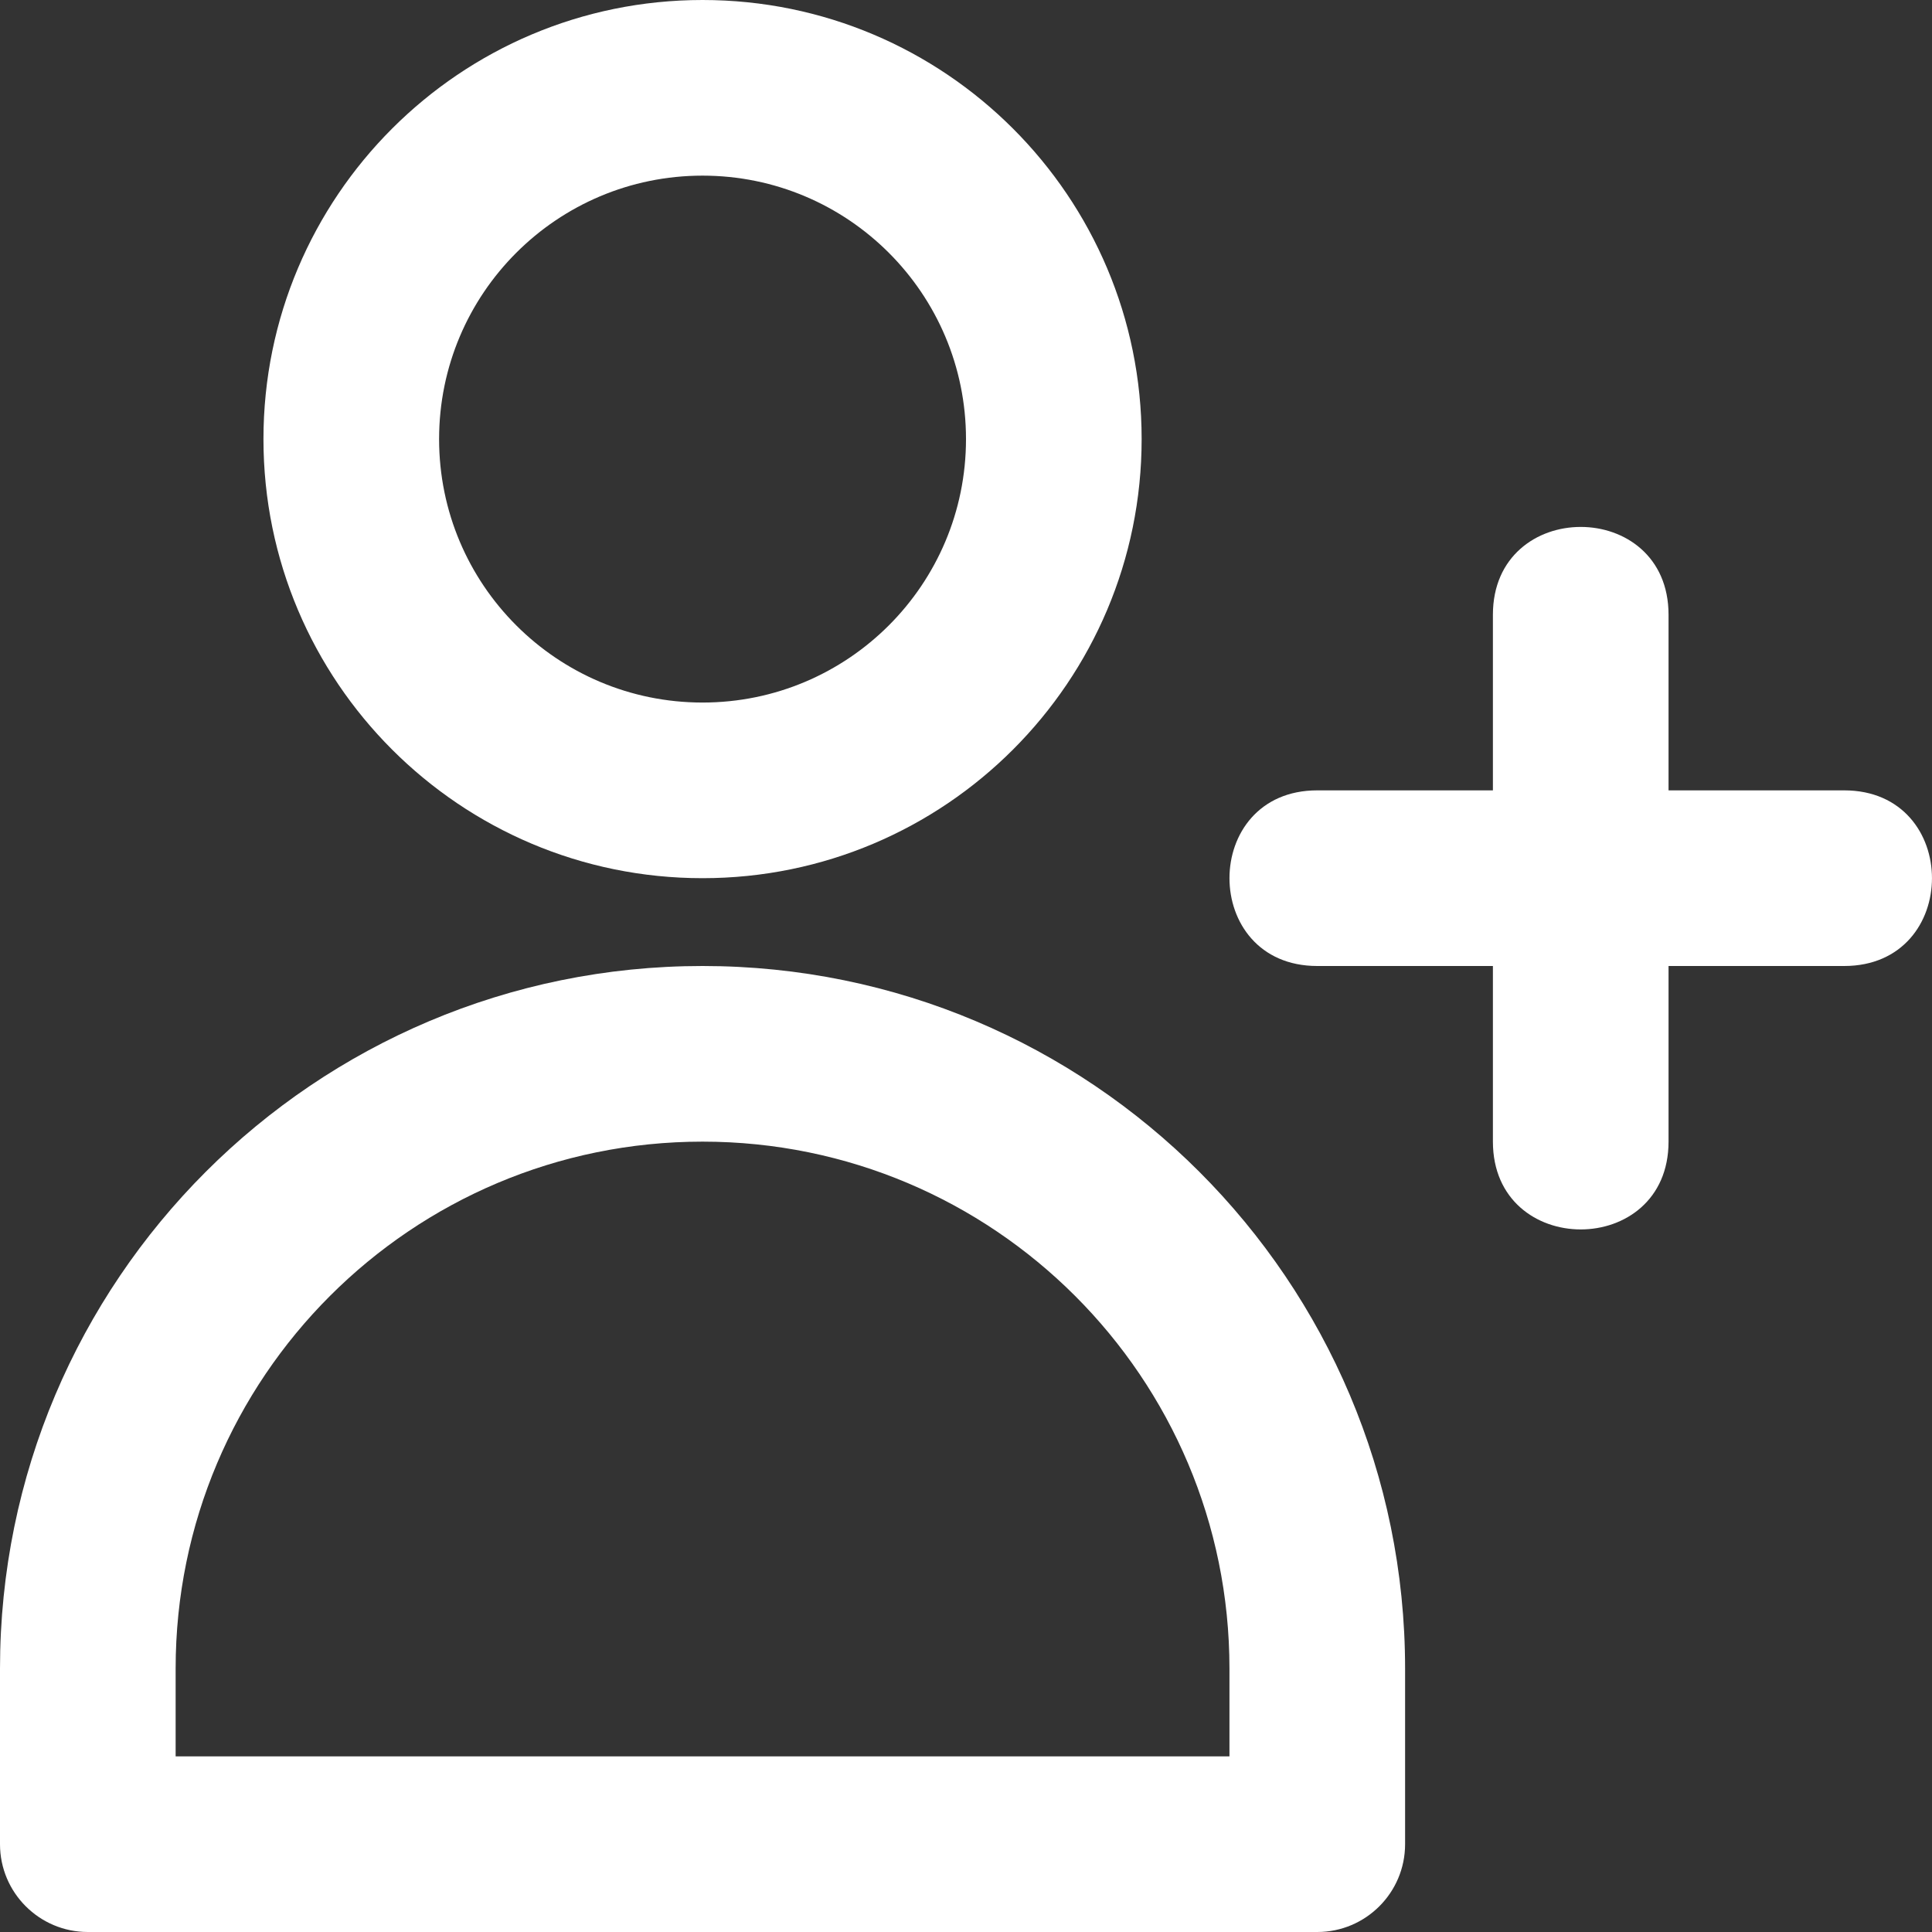 <svg width="22" height="22" viewBox="0 0 22 22" fill="none" xmlns="http://www.w3.org/2000/svg">
<rect x="0" y="0" width="22" height="22" fill="#333333" stroke="none"/>
<path fill-rule="evenodd" clip-rule="evenodd" d="M8 10C10.761 10 13 7.761 13 5C13 2.239 10.761 0 8 0C5.239 0 3 2.239 3 5C3 7.761 5.239 10 8 10ZM8 8C6.343 8 5 6.657 5 5C5 3.343 6.343 2 8 2C9.657 2 11 3.343 11 5C11 6.657 9.657 8 8 8Z" fill="white"/>
<path fill-rule="evenodd" clip-rule="evenodd" d="M8 11C12.418 11 16 14.582 16 19V21C16 21.552 15.552 22 15 22H1C0.448 22 0 21.552 0 21V19C0 14.582 3.582 11 8 11ZM14 20V19C14 15.686 11.314 13 8 13C4.686 13 2 15.686 2 19V20H14Z" fill="white"/>
<path d="M19 11H21C22.333 11 22.333 9 21 9H19V7C19 5.667 17 5.667 17 7V9H15C13.667 9 13.667 11 15 11H17V13C17 14.333 19 14.333 19 13V11Z" fill="white"/>
</svg>
